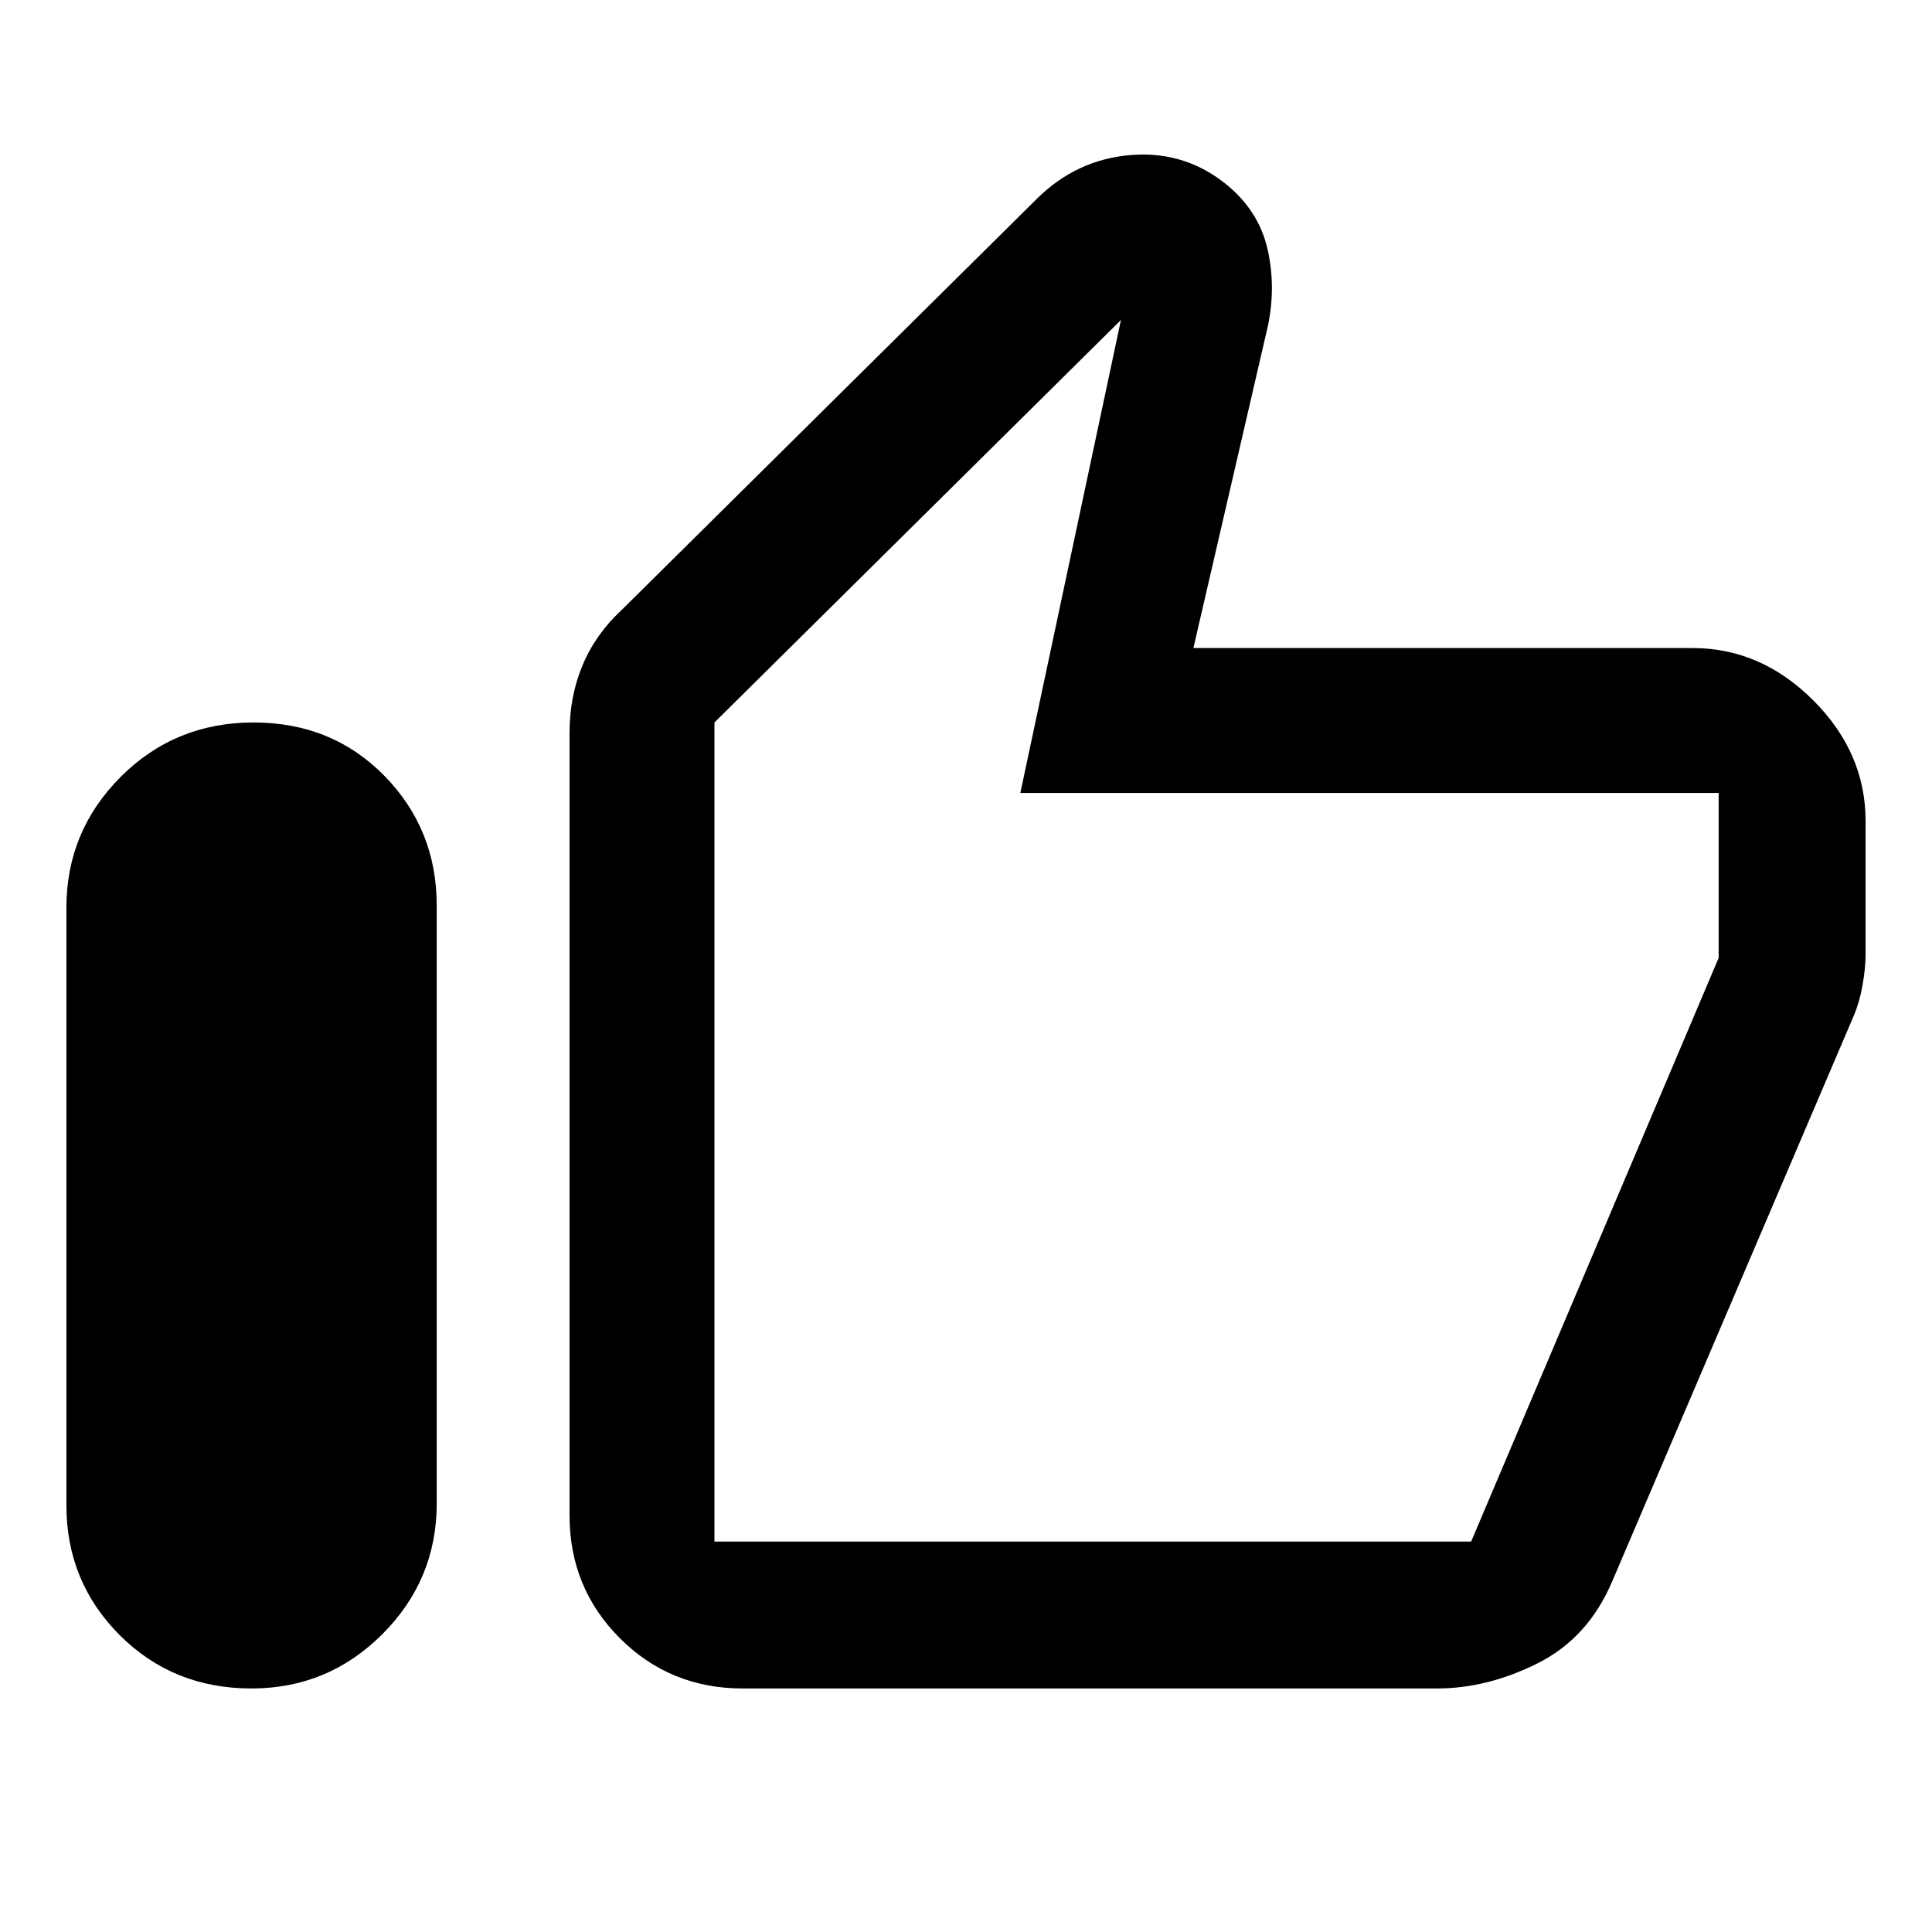 <svg xmlns="http://www.w3.org/2000/svg" height="40" width="40"><path d="M5.208 34.958Q3.583 34.958 2.479 33.854Q1.375 32.75 1.375 31.167V18.792Q1.375 17.208 2.5 16.083Q3.625 14.958 5.25 14.958Q6.875 14.958 7.958 16.062Q9.042 17.167 9.042 18.75V31.125Q9.042 32.708 7.917 33.833Q6.792 34.958 5.208 34.958ZM15.375 34.958Q13.875 34.958 12.833 33.917Q11.792 32.875 11.792 31.375V15.167Q11.792 14.417 12.062 13.771Q12.333 13.125 12.875 12.625L21.458 4.125Q22.292 3.292 23.438 3.208Q24.583 3.125 25.458 3.875Q26.083 4.417 26.25 5.188Q26.417 5.958 26.25 6.75L24.708 13.417H35.042Q36.458 13.417 37.542 14.5Q38.625 15.583 38.625 17V19.75Q38.625 20.042 38.562 20.396Q38.5 20.75 38.375 21.042L33.375 32.75Q32.875 33.917 31.833 34.438Q30.792 34.958 29.75 34.958ZM14.792 31.917H30.458Q30.458 31.917 30.458 31.917Q30.458 31.917 30.458 31.917L35.583 19.833Q35.583 19.833 35.583 19.833Q35.583 19.833 35.583 19.833V16.417Q35.583 16.417 35.583 16.417Q35.583 16.417 35.583 16.417H21.125L23.208 6.625L14.792 14.958V31.917Q14.792 31.917 14.792 31.917Q14.792 31.917 14.792 31.917ZM14.792 31.917Q14.792 31.917 14.792 31.917Q14.792 31.917 14.792 31.917V14.958V16.417Q14.792 16.417 14.792 16.417Q14.792 16.417 14.792 16.417V19.833Q14.792 19.833 14.792 19.833Q14.792 19.833 14.792 19.833V31.917Q14.792 31.917 14.792 31.917Q14.792 31.917 14.792 31.917Z"/></svg>
